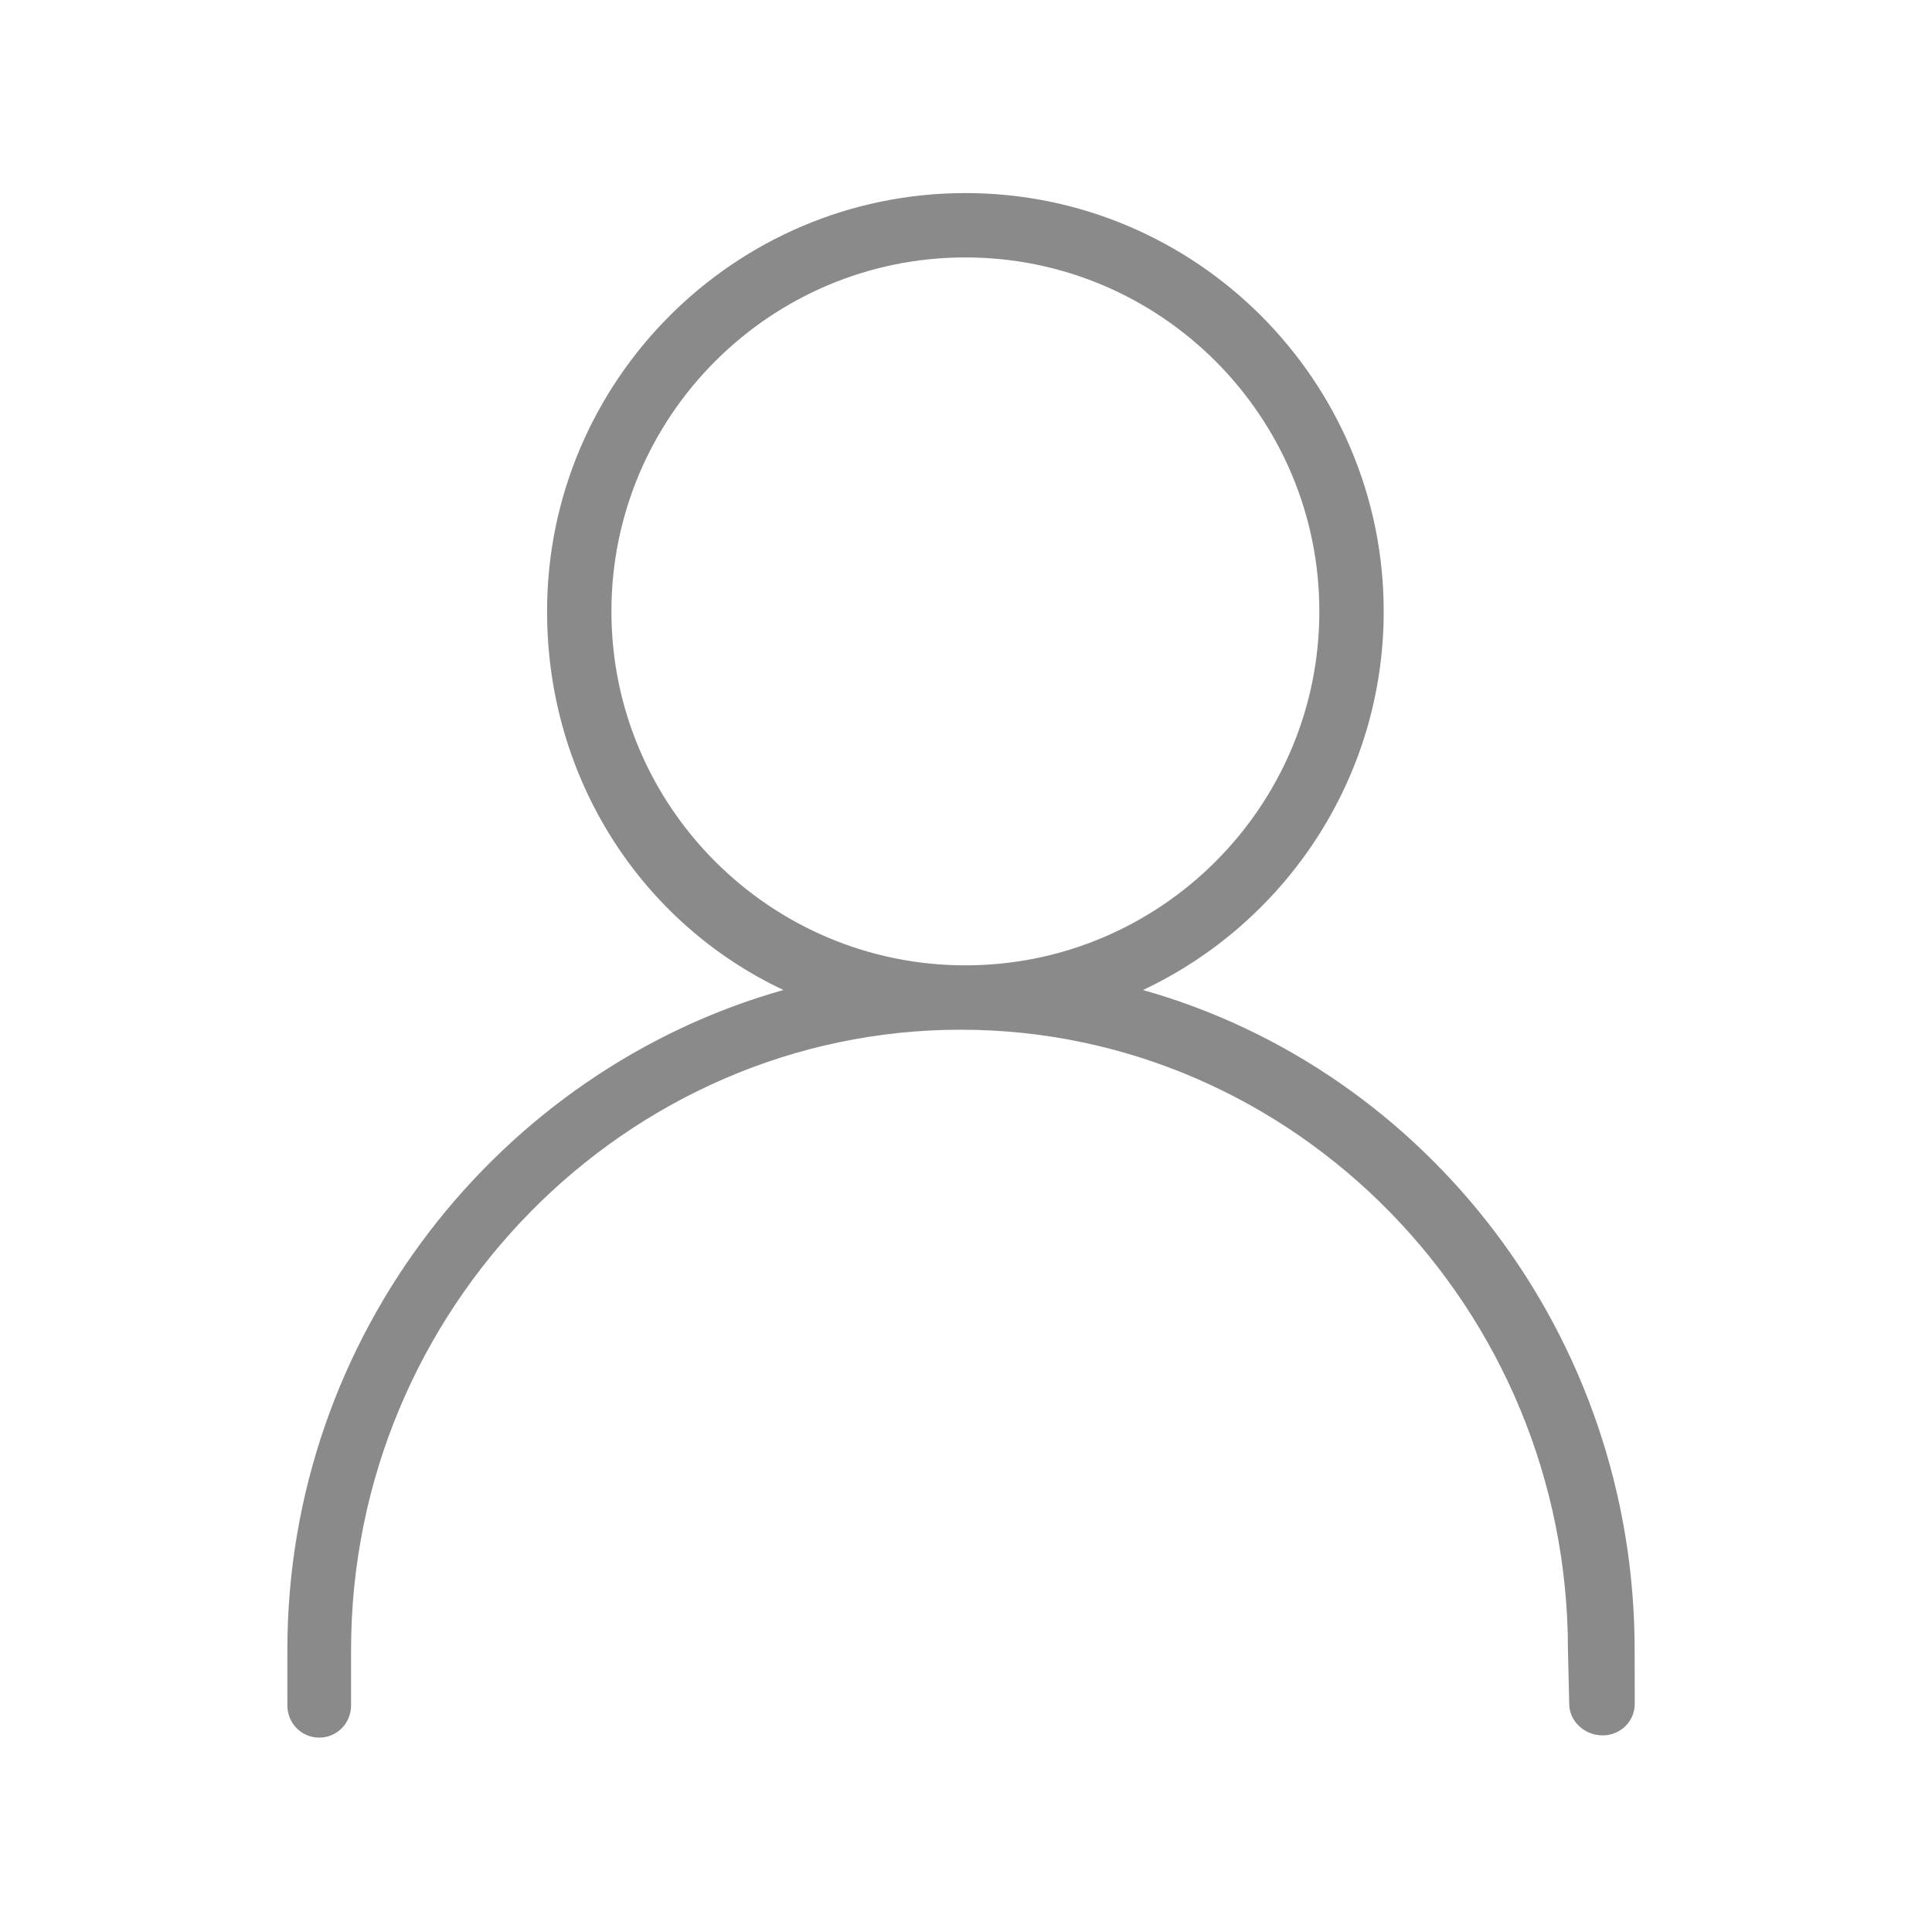 <svg class="icon" viewBox="0 0 1024 1024" xmlns="http://www.w3.org/2000/svg"><path fill="#8a8a8a" d="M866.392 874.5c0-166.727-110.549-307.46-260.584-349.77 75.311-35.468 127.583-112.067 127.583-200.683 0-122.26-99.463-221.716-221.717-221.716s-221.717 99.457-221.717 221.716c0 88.607 49.966 165.2 125.265 200.673C265.17 567.018 152.307 707.76 152.307 874.5v29.421c0 9.419 7.466 17.056 16.885 17.056s16.884-7.637 16.884-17.056V874.5c0-181.268 146.302-328.735 323.103-328.735s321.87 147.467 321.87 328.735l.674 28.57c.025 9.41 8.27 16.719 17.672 16.719h.046c9.418 0 17.034-7.385 17.01-16.803l-.06-28.486zM324.068 324.046c0-103.446 84.16-187.605 187.606-187.605s187.606 84.16 187.606 187.605-84.16 187.606-187.606 187.606-187.606-84.16-187.606-187.606z"/></svg>